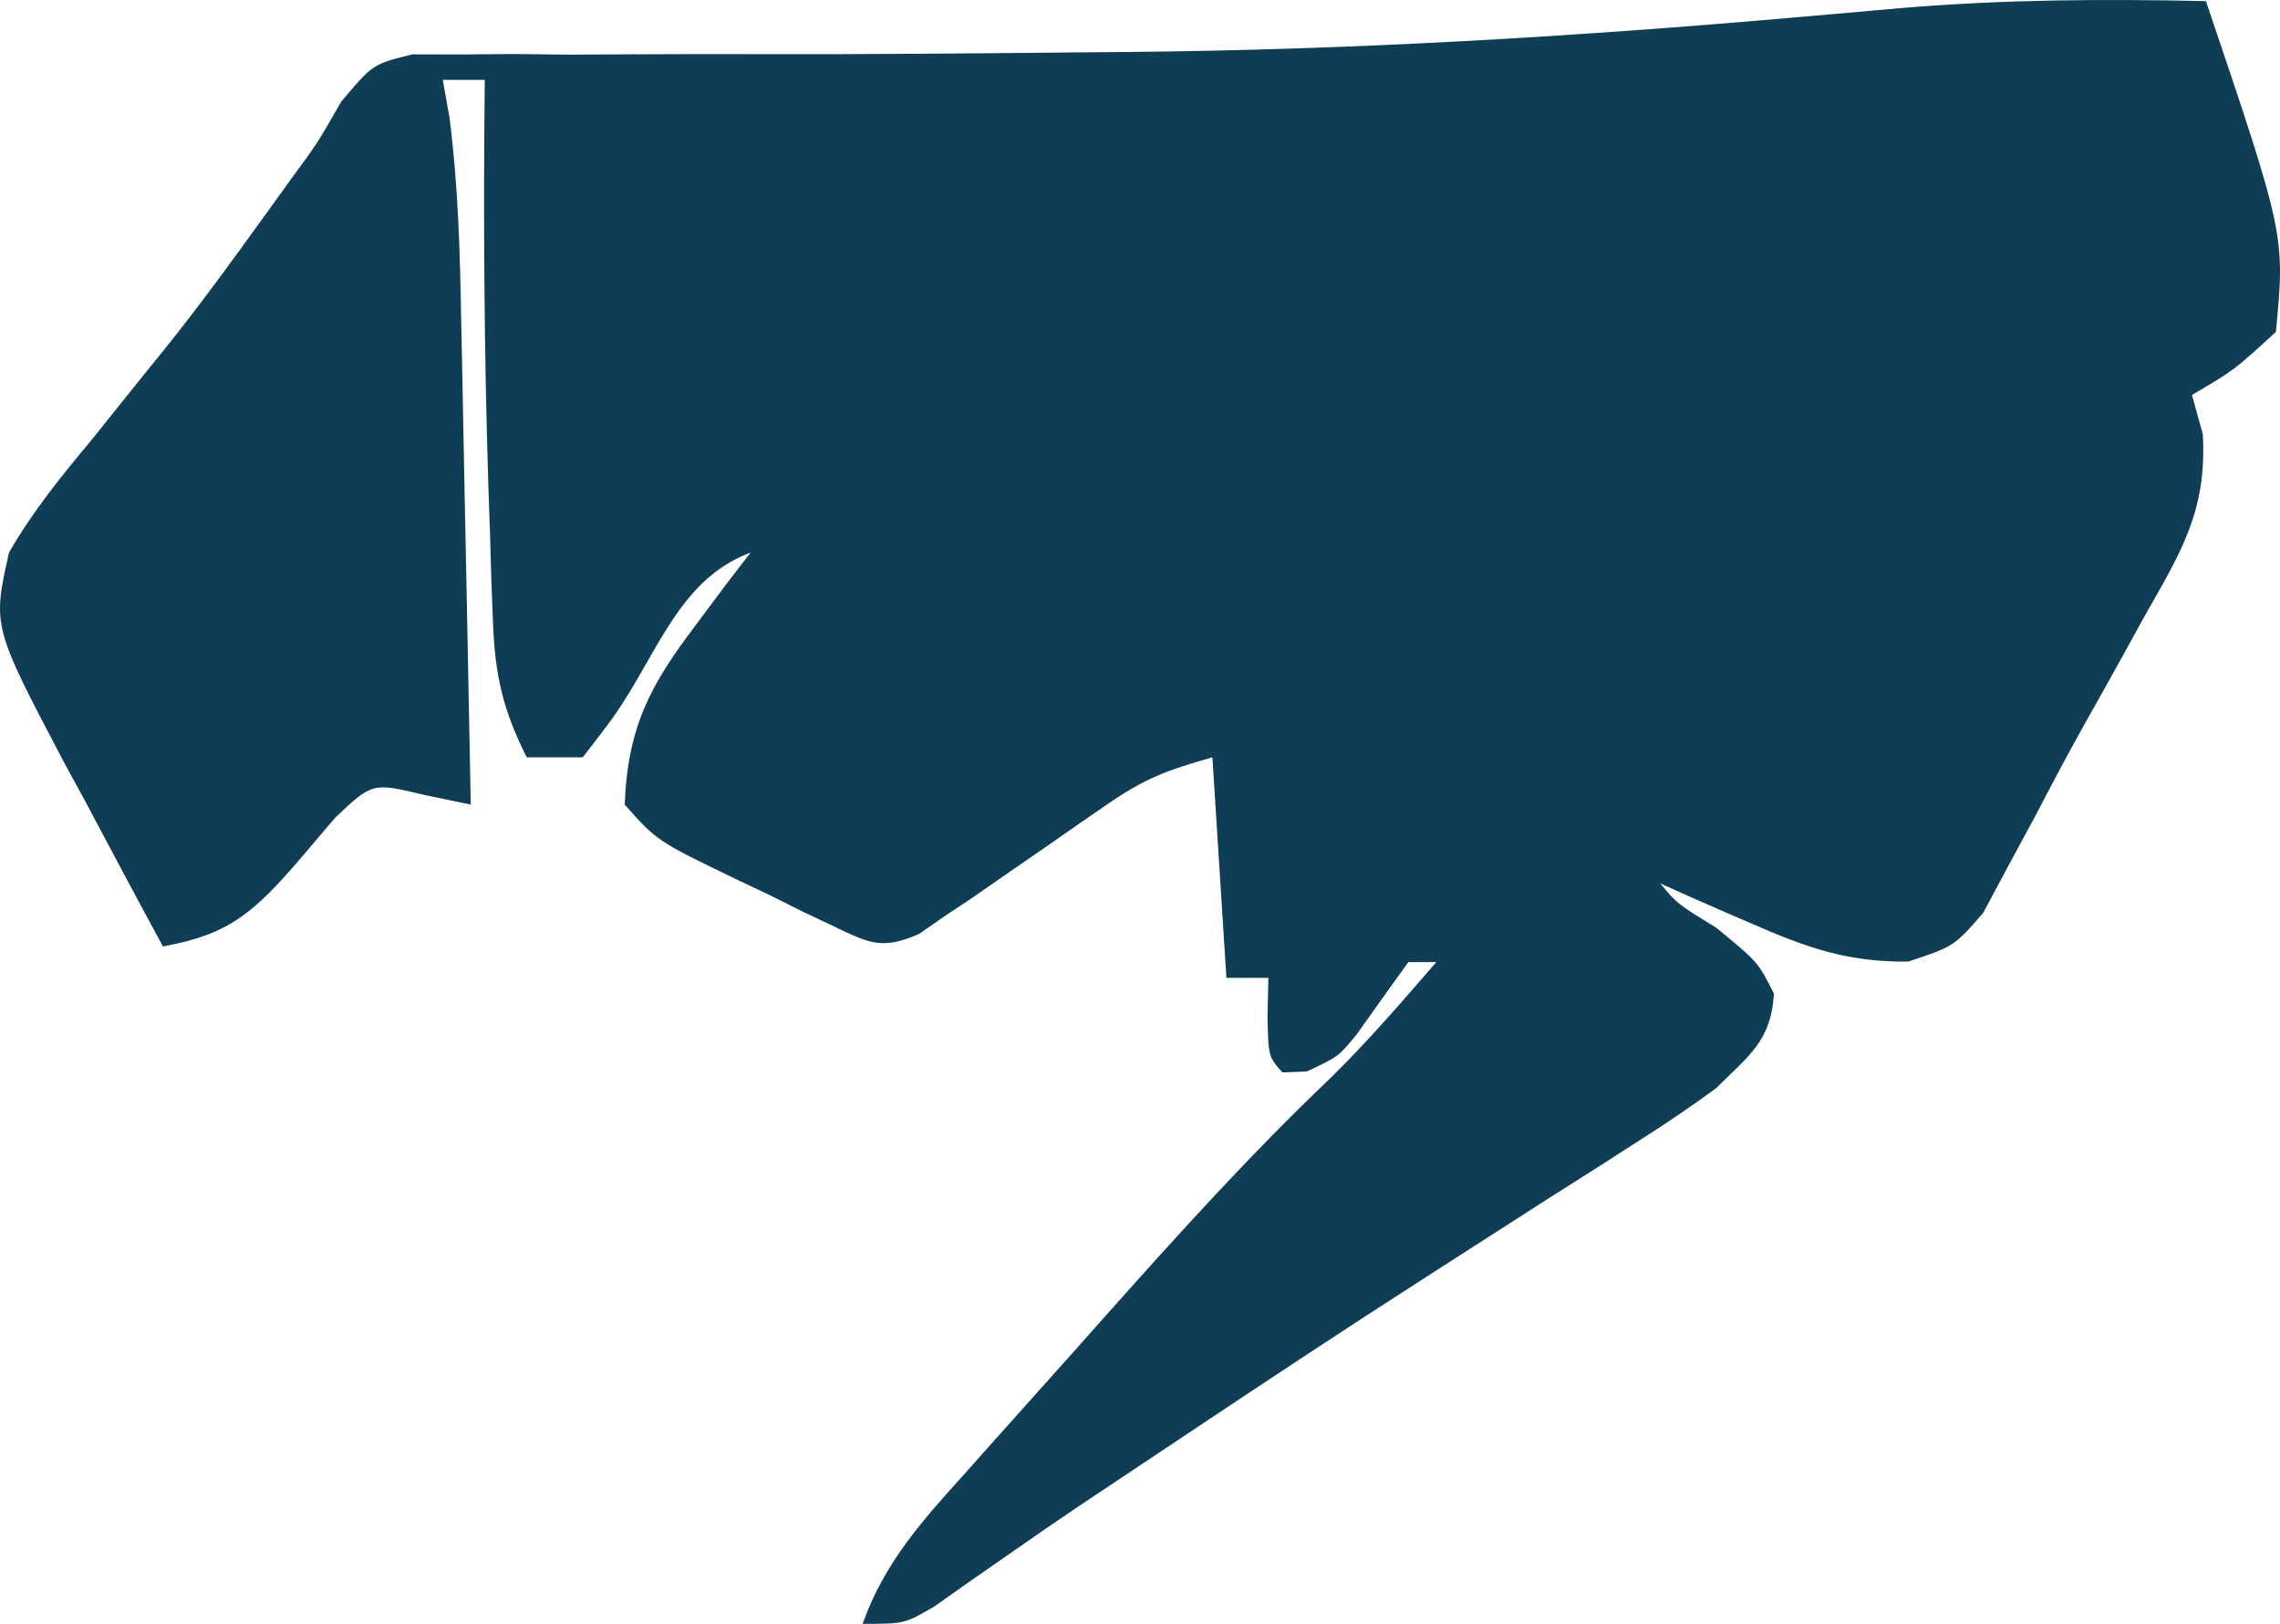<svg width="146" height="104" viewBox="0 0 146 104" fill="none" xmlns="http://www.w3.org/2000/svg">
<path d="M141.256 0.071C146.329 15.068 146.329 15.068 145.736 21.26C143.048 23.72 143.048 23.72 140.36 25.297C140.705 26.541 140.705 26.541 141.057 27.811C141.337 32.786 139.603 35.443 137.28 39.549C136.869 40.297 136.458 41.045 136.034 41.815C135.197 43.331 134.353 44.843 133.501 46.349C132.406 48.306 131.358 50.283 130.321 52.28C129.441 53.907 129.441 53.907 128.543 55.567C128.032 56.524 127.52 57.482 126.993 58.468C125.127 60.612 125.127 60.612 122.194 61.586C118.362 61.626 115.751 60.727 112.191 59.162C111.336 58.794 111.336 58.794 110.463 58.419C109.074 57.819 107.691 57.2 106.31 56.576C107.396 57.879 107.396 57.879 109.894 59.414C112.583 61.621 112.583 61.621 113.591 63.639C113.42 66.722 111.901 67.675 109.894 69.693C108.343 70.833 106.754 71.911 105.141 72.937C103.733 73.842 103.733 73.842 102.296 74.764C101.292 75.401 100.288 76.037 99.254 76.693C97.679 77.702 96.105 78.713 94.532 79.725C93.462 80.413 92.392 81.099 91.322 81.785C86.132 85.116 80.984 88.525 75.845 91.955C74.684 92.728 74.684 92.728 73.5 93.517C72.758 94.012 72.017 94.507 71.252 95.017C70.537 95.494 69.823 95.97 69.086 96.46C67.526 97.513 65.975 98.582 64.431 99.664C63.633 100.219 62.834 100.775 62.012 101.347C61.292 101.855 60.573 102.363 59.831 102.886C57.924 104 57.924 104 55.236 104C56.671 99.983 59.162 97.285 61.851 94.3C62.329 93.763 62.806 93.225 63.298 92.671C64.31 91.535 65.324 90.401 66.34 89.27C67.873 87.562 69.399 85.846 70.924 84.129C75.534 78.954 80.154 73.846 85.129 69.109C87.54 66.755 89.746 64.193 91.974 61.621C91.382 61.621 90.791 61.621 90.181 61.621C89.074 63.163 87.968 64.706 86.87 66.256C85.701 67.675 85.701 67.675 83.685 68.621C83.168 68.642 82.65 68.663 82.117 68.684C81.221 67.675 81.221 67.675 81.165 65.09C81.183 64.278 81.202 63.466 81.221 62.63C80.334 62.63 79.447 62.63 78.533 62.63C78.237 57.969 77.942 53.307 77.637 48.504C74.752 49.316 73.291 49.858 70.888 51.527C70.31 51.924 69.731 52.322 69.135 52.731C68.54 53.147 67.945 53.562 67.332 53.99C66.148 54.81 64.962 55.629 63.776 56.446C63.255 56.809 62.733 57.173 62.196 57.547C61.673 57.893 61.15 58.238 60.612 58.594C59.739 59.2 59.739 59.2 58.848 59.817C56.51 60.838 55.684 60.434 53.409 59.335C52.741 59.019 52.073 58.703 51.386 58.377C50.697 58.033 50.009 57.688 49.299 57.333C48.604 57.004 47.909 56.675 47.192 56.336C42.075 53.865 42.075 53.865 40.003 51.531C40.197 46.496 41.682 43.832 44.539 40.053C45.525 38.731 45.525 38.731 46.531 37.381C47.038 36.723 47.545 36.065 48.067 35.387C44.13 36.865 42.6 40.51 40.365 44.249C39.334 45.891 39.334 45.891 37.315 48.504C36.132 48.504 34.949 48.504 33.731 48.504C32.219 45.512 31.688 43.25 31.567 39.821C31.533 38.919 31.498 38.017 31.462 37.088C31.435 36.131 31.407 35.174 31.378 34.188C31.345 33.208 31.311 32.228 31.275 31.218C30.996 22.516 30.95 13.822 31.042 5.116C30.155 5.116 29.268 5.116 28.354 5.116C28.496 5.921 28.638 6.725 28.785 7.554C29.346 11.916 29.456 16.189 29.534 20.59C29.552 21.478 29.571 22.365 29.59 23.279C29.649 26.096 29.702 28.912 29.754 31.729C29.793 33.646 29.832 35.563 29.872 37.48C29.967 42.163 30.058 46.847 30.146 51.531C29.161 51.326 28.176 51.122 27.161 50.911C23.845 50.115 23.845 50.115 21.459 52.374C20.381 53.643 20.381 53.643 19.282 54.937C16.277 58.428 14.679 59.862 10.433 60.612C8.771 57.556 7.136 54.482 5.505 51.405C5.035 50.541 4.565 49.678 4.081 48.788C-0.482 40.113 -0.482 40.113 0.577 35.387C2.119 32.714 3.962 30.452 5.897 28.134C6.969 26.799 8.04 25.463 9.11 24.126C9.64 23.471 10.17 22.817 10.716 22.143C12.81 19.519 14.788 16.811 16.762 14.071C17.664 12.819 17.664 12.819 18.585 11.541C20.332 9.167 20.332 9.167 21.844 6.519C23.874 4.107 23.874 4.107 26.409 3.482C27.391 3.485 28.373 3.487 29.385 3.49C30.509 3.48 31.632 3.469 32.79 3.459C34.026 3.473 35.261 3.486 36.496 3.5C37.785 3.496 39.075 3.488 40.364 3.479C43.11 3.462 45.856 3.46 48.602 3.468C55.759 3.488 62.916 3.416 70.073 3.346C71.141 3.337 71.141 3.337 72.23 3.328C86.582 3.196 100.849 2.355 115.158 1.095C116.669 0.963 118.18 0.83 119.691 0.698C120.39 0.636 121.088 0.574 121.808 0.51C128.298 -0.034 134.751 -0.072 141.256 0.071Z" fill="#103D56"/>
</svg>
